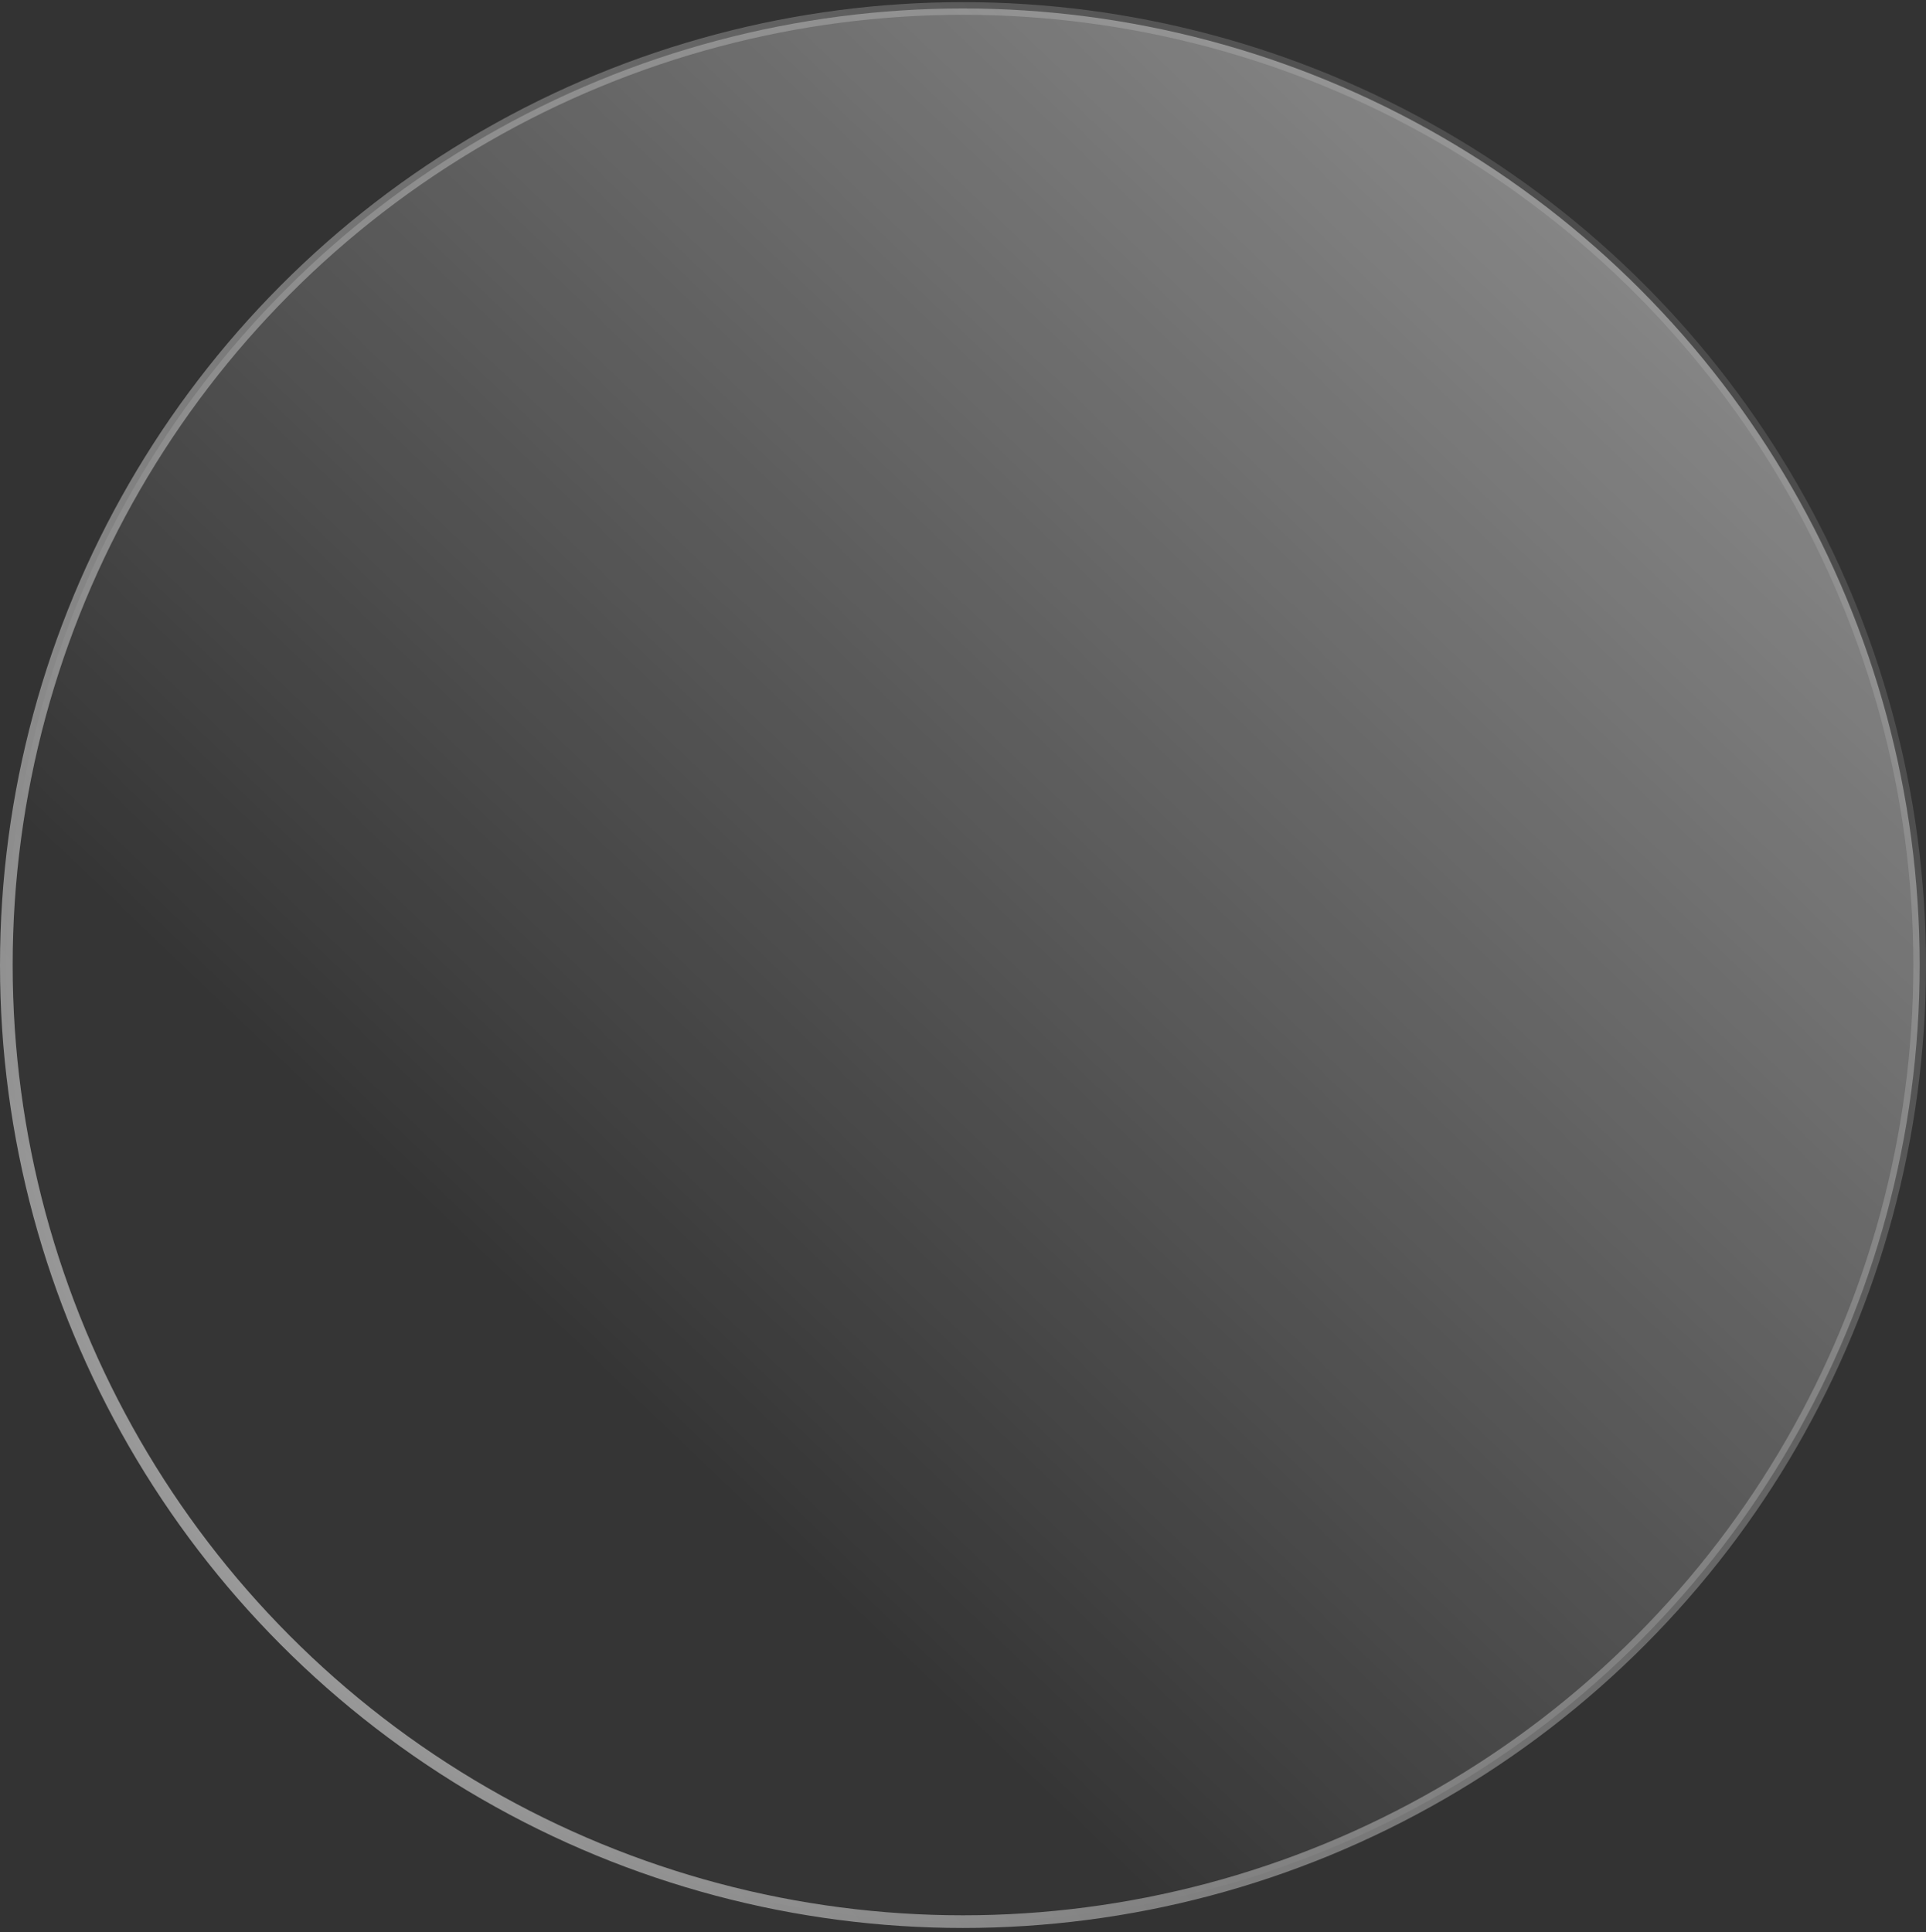 <svg width="304" height="305" viewBox="0 0 304 305" fill="none" xmlns="http://www.w3.org/2000/svg">
<rect x="0" y="0" width="304" height="305" fill="#333333" stroke="none"/>
<circle cx="152" cy="152.337" r="151" transform="rotate(-180 152 152.337)" fill="url(#paint0_linear_0_228)" stroke="url(#paint1_linear_0_228)" stroke-width="2"/>
<defs>
<linearGradient id="paint0_linear_0_228" x1="117.085" y1="-1.773" x2="-89.951" y2="215.027" gradientUnits="userSpaceOnUse">
<stop stop-color="white" stop-opacity="0.01"/>
<stop offset="1" stop-color="white" stop-opacity="0.503"/>
</linearGradient>
<linearGradient id="paint1_linear_0_228" x1="181.84" y1="-107.324" x2="-152.841" y2="136.997" gradientUnits="userSpaceOnUse">
<stop stop-color="white" stop-opacity="0.527"/>
<stop offset="1" stop-color="white" stop-opacity="0.01"/>
</linearGradient>
</defs>
</svg>
